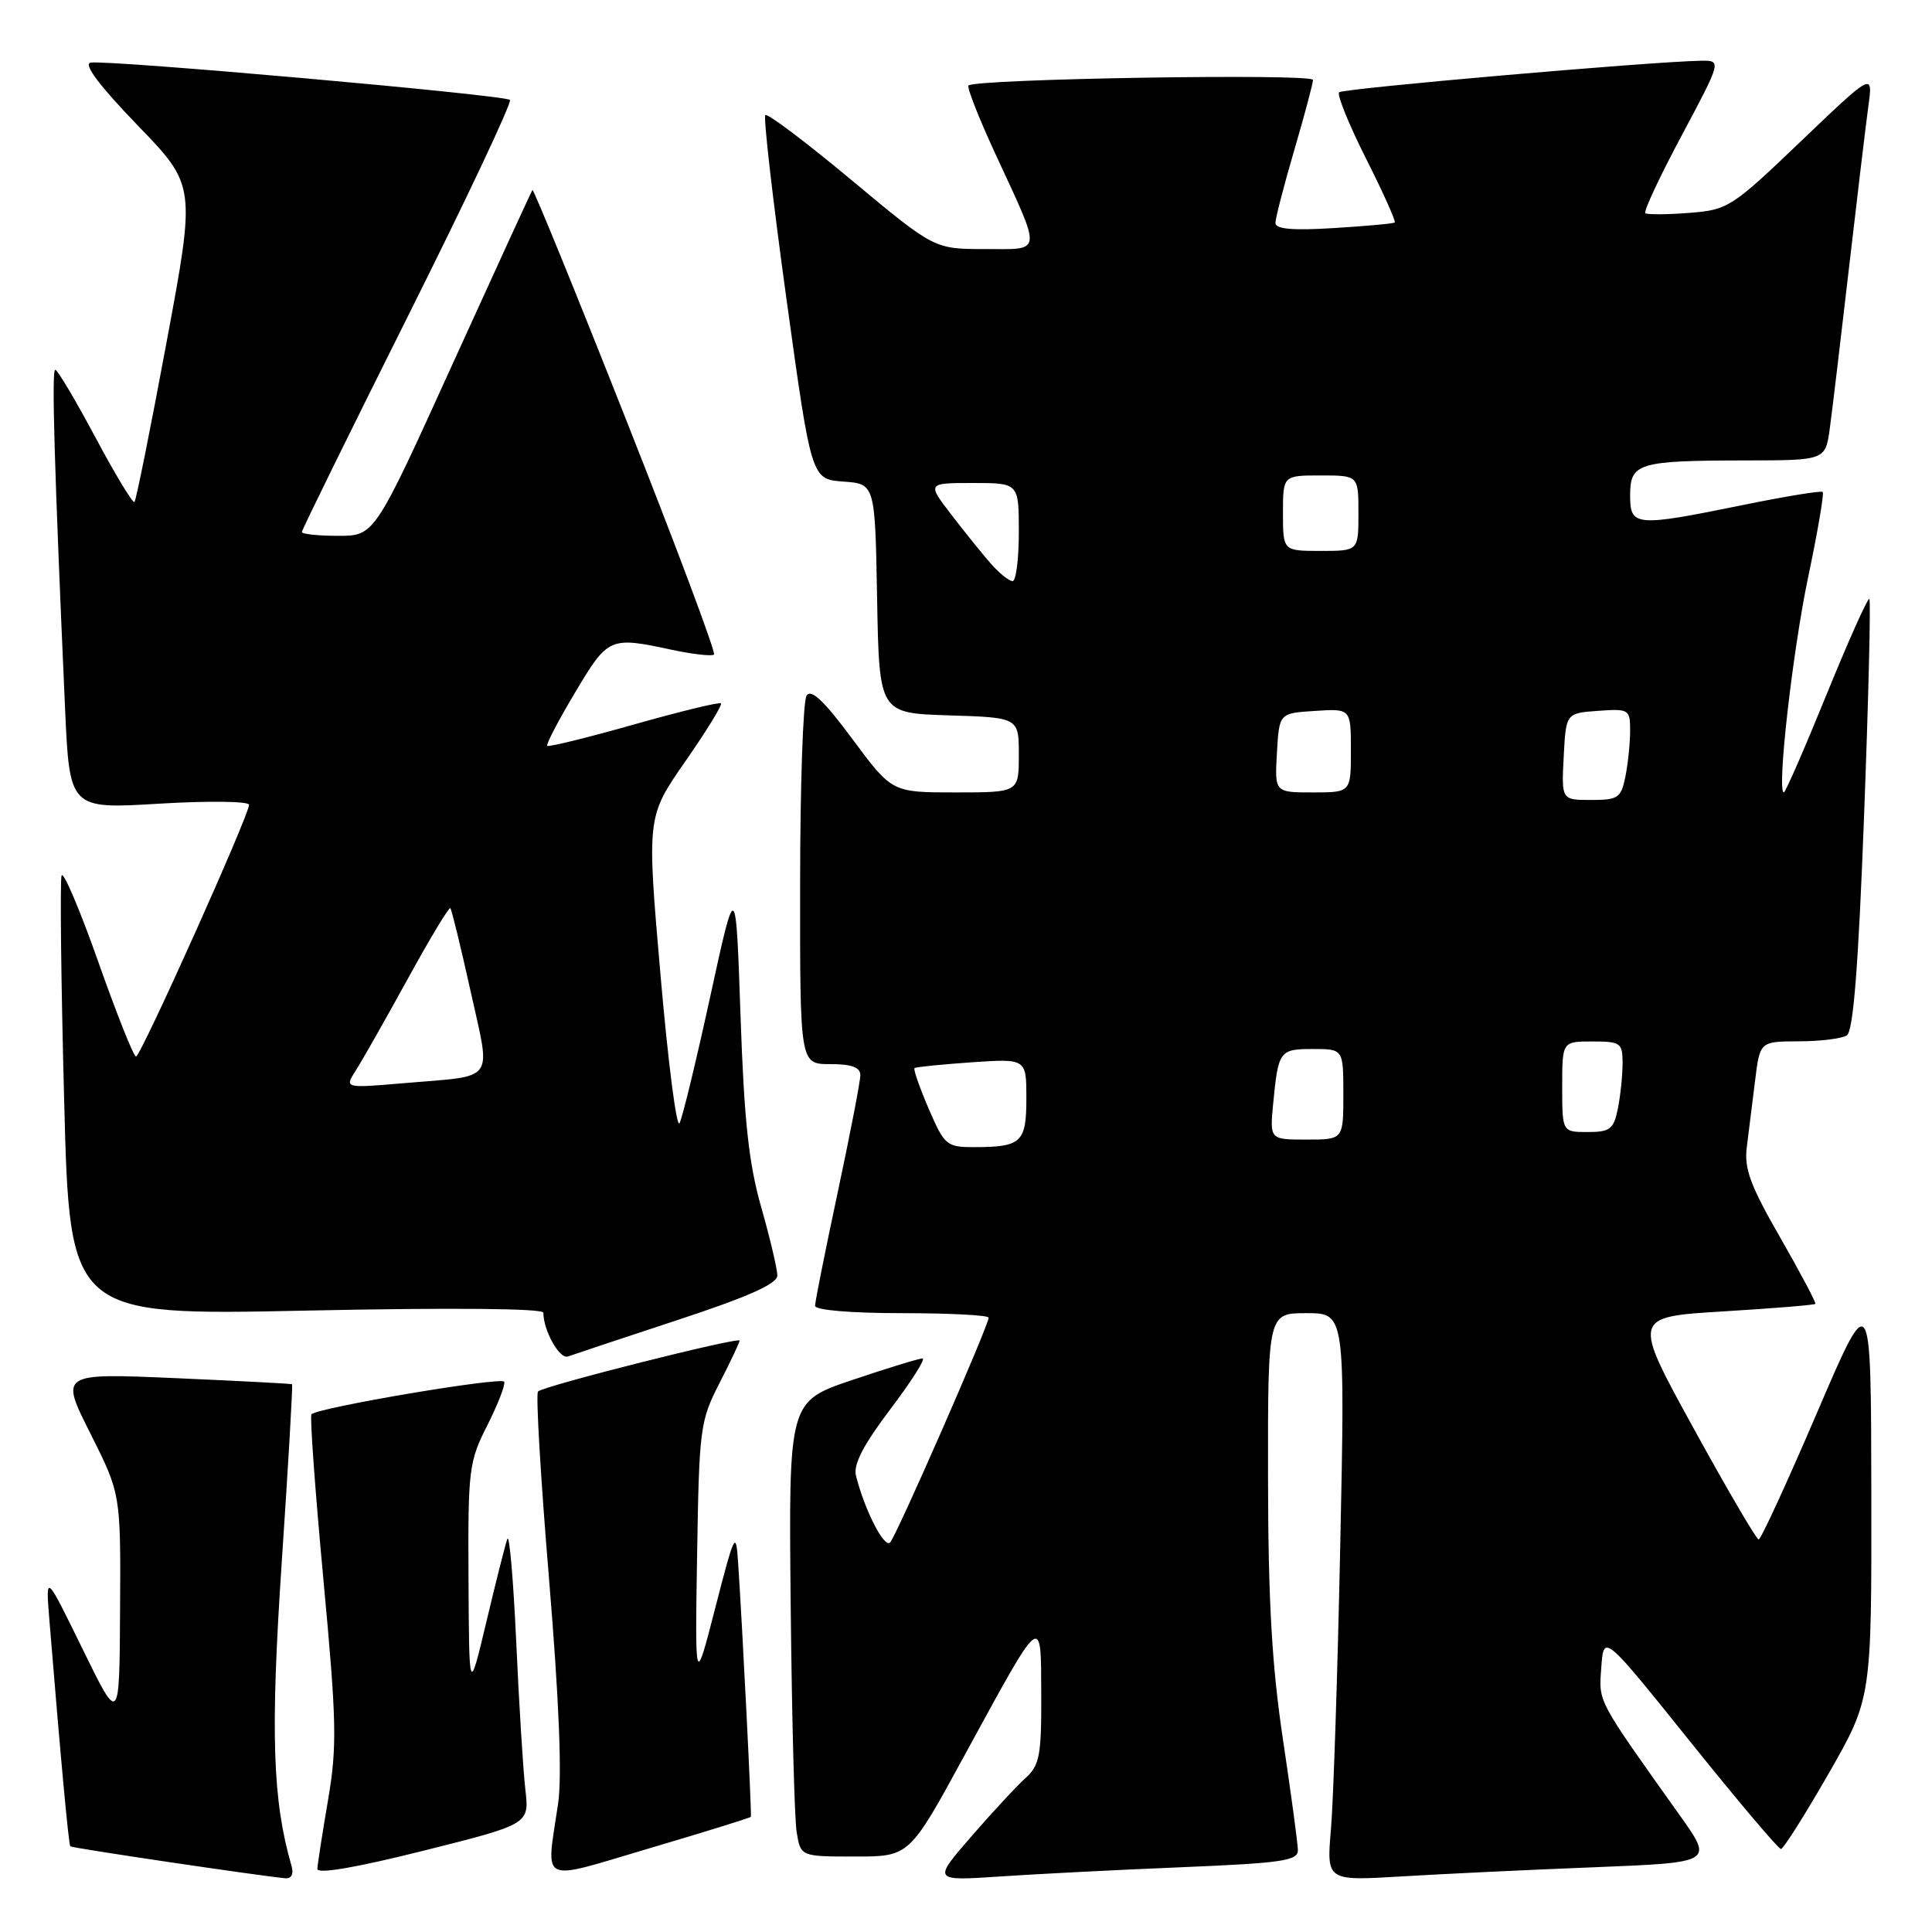 <?xml version="1.0" encoding="UTF-8" standalone="no"?>
<!DOCTYPE svg PUBLIC "-//W3C//DTD SVG 1.1//EN" "http://www.w3.org/Graphics/SVG/1.1/DTD/svg11.dtd" >
<svg xmlns="http://www.w3.org/2000/svg" xmlns:xlink="http://www.w3.org/1999/xlink" version="1.1" viewBox="0 0 256 256">
 <g >
 <path fill="currentColor"
d=" M 38.63 247.25 C 36.11 238.53 35.82 229.68 37.33 207.03 C 38.20 194.13 38.81 183.50 38.70 183.42 C 38.59 183.34 31.63 182.98 23.23 182.61 C 7.95 181.95 7.95 181.95 11.98 189.95 C 16.00 197.96 16.00 197.96 15.91 213.23 C 15.83 228.50 15.83 228.50 10.94 218.50 C 6.05 208.50 6.05 208.50 6.53 214.50 C 8.03 232.87 9.09 244.43 9.32 244.65 C 9.54 244.88 34.51 248.58 37.82 248.88 C 38.62 248.95 38.94 248.31 38.63 247.25 Z  M 69.61 237.11 C 69.32 234.57 68.77 225.75 68.40 217.50 C 68.02 209.25 67.49 203.14 67.22 203.93 C 66.94 204.71 65.69 209.66 64.44 214.93 C 62.16 224.50 62.16 224.50 62.08 209.22 C 62.00 194.72 62.13 193.67 64.56 188.89 C 65.96 186.11 66.98 183.50 66.81 183.09 C 66.52 182.39 42.17 186.50 41.27 187.40 C 41.04 187.63 41.75 197.42 42.84 209.16 C 44.61 228.14 44.68 231.38 43.47 238.50 C 42.72 242.90 42.08 247.01 42.05 247.63 C 42.02 248.35 47.10 247.49 56.07 245.24 C 70.15 241.71 70.15 241.71 69.61 237.11 Z  M 99.49 240.74 C 99.63 240.50 98.38 215.67 97.80 207.00 C 97.52 202.76 97.34 203.11 94.79 213.00 C 92.09 223.50 92.09 223.50 92.37 206.00 C 92.64 189.27 92.77 188.27 95.33 183.28 C 96.80 180.41 98.00 177.88 98.00 177.64 C 98.00 177.09 72.03 183.64 71.29 184.38 C 70.98 184.68 71.64 195.86 72.75 209.22 C 74.08 225.26 74.49 235.37 73.95 239.00 C 72.36 249.87 71.18 249.31 86.18 244.87 C 93.43 242.73 99.42 240.87 99.49 240.74 Z  M 156.75 247.41 C 169.96 246.86 172.00 246.55 171.98 245.14 C 171.96 244.24 171.07 237.65 170.00 230.50 C 168.53 220.71 168.04 212.13 168.02 195.75 C 168.00 174.00 168.00 174.00 173.11 174.00 C 178.23 174.00 178.23 174.00 177.59 204.75 C 177.24 221.66 176.68 238.59 176.36 242.37 C 175.77 249.23 175.77 249.23 185.64 248.64 C 191.06 248.31 202.59 247.76 211.26 247.42 C 227.02 246.79 227.02 246.79 222.65 240.64 C 211.46 224.91 211.85 225.64 212.18 220.93 C 212.50 216.50 212.50 216.50 223.94 230.75 C 230.23 238.59 235.65 245.00 235.98 245.00 C 236.31 245.00 239.14 240.51 242.29 235.03 C 248.00 225.06 248.00 225.06 247.96 197.78 C 247.92 170.50 247.92 170.50 240.74 187.25 C 236.79 196.46 233.32 204.00 233.03 203.99 C 232.74 203.98 228.85 197.35 224.40 189.24 C 216.30 174.50 216.30 174.50 228.30 173.77 C 234.89 173.37 240.40 172.92 240.54 172.77 C 240.67 172.62 238.58 168.68 235.90 164.00 C 231.93 157.11 231.09 154.84 231.46 152.00 C 231.71 150.07 232.20 146.14 232.55 143.25 C 233.19 138.00 233.19 138.00 238.34 137.98 C 241.18 137.98 244.04 137.62 244.71 137.20 C 245.57 136.65 246.24 128.16 247.00 108.08 C 247.59 92.49 247.90 79.57 247.70 79.37 C 247.50 79.16 244.95 84.85 242.04 92.00 C 239.13 99.15 236.58 105.00 236.37 105.00 C 235.41 105.00 237.51 86.41 239.58 76.52 C 240.85 70.49 241.72 65.39 241.52 65.19 C 241.33 64.99 236.56 65.77 230.94 66.92 C 216.65 69.83 216.00 69.77 216.00 65.62 C 216.00 61.36 217.07 61.03 231.19 61.01 C 241.88 61.00 241.88 61.00 242.46 56.75 C 242.78 54.41 243.92 44.85 245.00 35.50 C 246.08 26.15 247.24 16.49 247.57 14.04 C 248.18 9.59 248.18 9.59 238.66 18.69 C 229.44 27.51 228.97 27.81 223.82 28.21 C 220.89 28.44 218.28 28.45 218.02 28.25 C 217.75 28.04 219.92 23.40 222.84 17.94 C 228.14 8.00 228.14 8.00 225.32 8.05 C 218.52 8.18 177.95 11.72 177.44 12.23 C 177.13 12.54 178.73 16.49 181.00 21.00 C 183.27 25.51 184.99 29.33 184.81 29.48 C 184.64 29.63 181.01 29.96 176.75 30.22 C 171.30 30.56 169.00 30.36 169.00 29.55 C 169.00 28.92 170.12 24.60 171.48 19.95 C 172.84 15.30 173.97 11.09 173.98 10.59 C 174.00 9.71 129.23 10.44 128.33 11.33 C 128.10 11.57 129.69 15.63 131.88 20.36 C 138.14 33.91 138.24 33.00 130.47 33.00 C 123.80 33.00 123.80 33.00 112.85 23.88 C 106.83 18.86 101.69 14.98 101.41 15.25 C 101.14 15.53 102.40 26.49 104.21 39.62 C 107.51 63.50 107.51 63.50 111.73 63.81 C 115.95 64.11 115.95 64.11 116.22 79.31 C 116.50 94.50 116.50 94.50 125.75 94.79 C 135.00 95.08 135.00 95.08 135.00 100.04 C 135.00 105.00 135.00 105.00 126.59 105.00 C 118.19 105.00 118.19 105.00 112.95 97.93 C 109.18 92.84 107.47 91.23 106.87 92.18 C 106.41 92.91 106.02 104.19 106.02 117.25 C 106.00 141.00 106.00 141.00 110.00 141.00 C 112.85 141.00 114.00 141.42 114.00 142.47 C 114.00 143.27 112.65 150.26 111.00 158.00 C 109.35 165.74 108.00 172.50 108.00 173.03 C 108.00 173.60 112.78 174.00 119.50 174.00 C 125.83 174.00 131.00 174.27 131.00 174.60 C 131.00 175.64 118.81 203.45 117.95 204.38 C 117.18 205.21 114.57 200.11 113.42 195.53 C 113.05 194.06 114.40 191.45 117.98 186.72 C 120.78 183.02 122.69 180.00 122.24 180.00 C 121.78 180.00 117.60 181.28 112.95 182.85 C 104.50 185.70 104.50 185.70 104.77 212.60 C 104.92 227.40 105.27 240.96 105.56 242.75 C 106.09 246.00 106.09 246.00 113.30 246.00 C 120.50 246.00 120.50 246.00 127.77 232.66 C 138.25 213.44 137.93 213.69 137.97 224.60 C 138.00 232.61 137.75 233.92 135.89 235.60 C 134.73 236.64 131.48 240.14 128.68 243.37 C 123.59 249.24 123.59 249.24 132.55 248.64 C 137.47 248.31 148.36 247.75 156.75 247.41 Z  M 89.75 174.92 C 99.17 171.82 103.00 170.11 103.00 169.01 C 103.00 168.16 102.04 164.09 100.87 159.98 C 99.21 154.17 98.60 148.47 98.12 134.50 C 97.50 116.50 97.50 116.50 94.12 132.00 C 92.26 140.53 90.43 148.10 90.04 148.83 C 89.65 149.56 88.52 140.72 87.52 129.19 C 85.70 108.23 85.70 108.23 90.80 100.90 C 93.60 96.87 95.74 93.40 95.53 93.20 C 95.33 93.00 90.14 94.26 84.00 96.00 C 77.86 97.74 72.68 99.01 72.51 98.83 C 72.33 98.65 73.99 95.46 76.21 91.75 C 80.58 84.42 80.78 84.33 89.02 86.10 C 91.83 86.70 94.35 86.98 94.61 86.73 C 94.87 86.47 89.62 72.44 82.94 55.56 C 76.27 38.67 70.69 25.00 70.55 25.18 C 70.41 25.36 65.65 35.74 59.96 48.25 C 49.63 71.00 49.63 71.00 44.82 71.00 C 42.17 71.00 40.00 70.77 40.00 70.49 C 40.00 70.21 46.33 57.34 54.06 41.88 C 61.79 26.43 67.87 13.54 67.57 13.24 C 66.91 12.58 14.13 7.89 12.00 8.30 C 11.02 8.49 13.17 11.36 18.22 16.59 C 25.94 24.58 25.94 24.58 22.07 45.35 C 19.95 56.78 18.03 66.30 17.82 66.52 C 17.60 66.73 15.27 62.88 12.64 57.95 C 10.01 53.03 7.62 49.00 7.32 49.00 C 6.82 49.00 7.20 61.96 8.62 93.85 C 9.22 107.21 9.22 107.21 21.11 106.49 C 27.65 106.10 33.00 106.17 33.00 106.64 C 33.00 108.03 18.65 140.00 18.02 140.00 C 17.71 140.00 15.45 134.33 13.01 127.41 C 10.56 120.49 8.38 115.36 8.16 116.02 C 7.94 116.68 8.09 130.07 8.50 145.77 C 9.24 174.32 9.24 174.32 40.62 173.66 C 59.80 173.26 72.00 173.37 72.00 173.94 C 72.00 176.32 74.16 180.16 75.26 179.74 C 75.94 179.49 82.46 177.32 89.75 174.92 Z  M 123.05 146.90 C 121.85 144.10 121.00 141.68 121.18 141.53 C 121.36 141.38 124.76 141.04 128.75 140.76 C 136.00 140.27 136.00 140.27 136.00 145.53 C 136.00 151.39 135.35 152.00 129.04 152.00 C 125.43 152.00 125.14 151.75 123.05 146.90 Z  M 168.70 146.25 C 169.38 139.22 169.54 139.00 173.97 139.00 C 178.00 139.00 178.00 139.00 178.00 145.00 C 178.00 151.00 178.00 151.00 173.12 151.00 C 168.25 151.00 168.25 151.00 168.70 146.25 Z  M 207.00 144.00 C 207.00 138.00 207.00 138.00 211.00 138.00 C 214.74 138.00 215.00 138.19 215.00 140.88 C 215.00 142.46 214.72 145.16 214.38 146.88 C 213.82 149.63 213.35 150.00 210.38 150.00 C 207.00 150.00 207.00 150.00 207.00 144.00 Z  M 207.20 100.25 C 207.50 94.50 207.50 94.50 211.75 94.19 C 215.85 93.90 216.00 93.99 216.00 96.82 C 216.00 98.43 215.72 101.16 215.38 102.88 C 214.80 105.74 214.42 106.00 210.83 106.00 C 206.90 106.00 206.90 106.00 207.20 100.25 Z  M 169.20 99.75 C 169.50 94.50 169.50 94.50 174.25 94.20 C 179.00 93.89 179.00 93.89 179.00 99.45 C 179.00 105.00 179.00 105.00 173.95 105.00 C 168.90 105.00 168.90 105.00 169.20 99.75 Z  M 131.35 74.75 C 130.26 73.51 127.89 70.59 126.10 68.25 C 122.83 64.00 122.83 64.00 128.92 64.00 C 135.00 64.00 135.00 64.00 135.00 70.50 C 135.00 74.08 134.63 77.00 134.17 77.00 C 133.72 77.00 132.45 75.99 131.35 74.75 Z  M 170.00 68.00 C 170.00 63.00 170.00 63.00 175.00 63.00 C 180.00 63.00 180.00 63.00 180.00 68.00 C 180.00 73.00 180.00 73.00 175.00 73.00 C 170.00 73.00 170.00 73.00 170.00 68.00 Z  M 47.14 141.85 C 47.97 140.56 51.05 135.12 54.00 129.76 C 56.94 124.40 59.49 120.16 59.67 120.34 C 59.85 120.52 61.05 125.46 62.35 131.31 C 65.06 143.60 65.87 142.47 53.57 143.52 C 45.64 144.20 45.64 144.20 47.14 141.85 Z "/>
</g>
</svg>